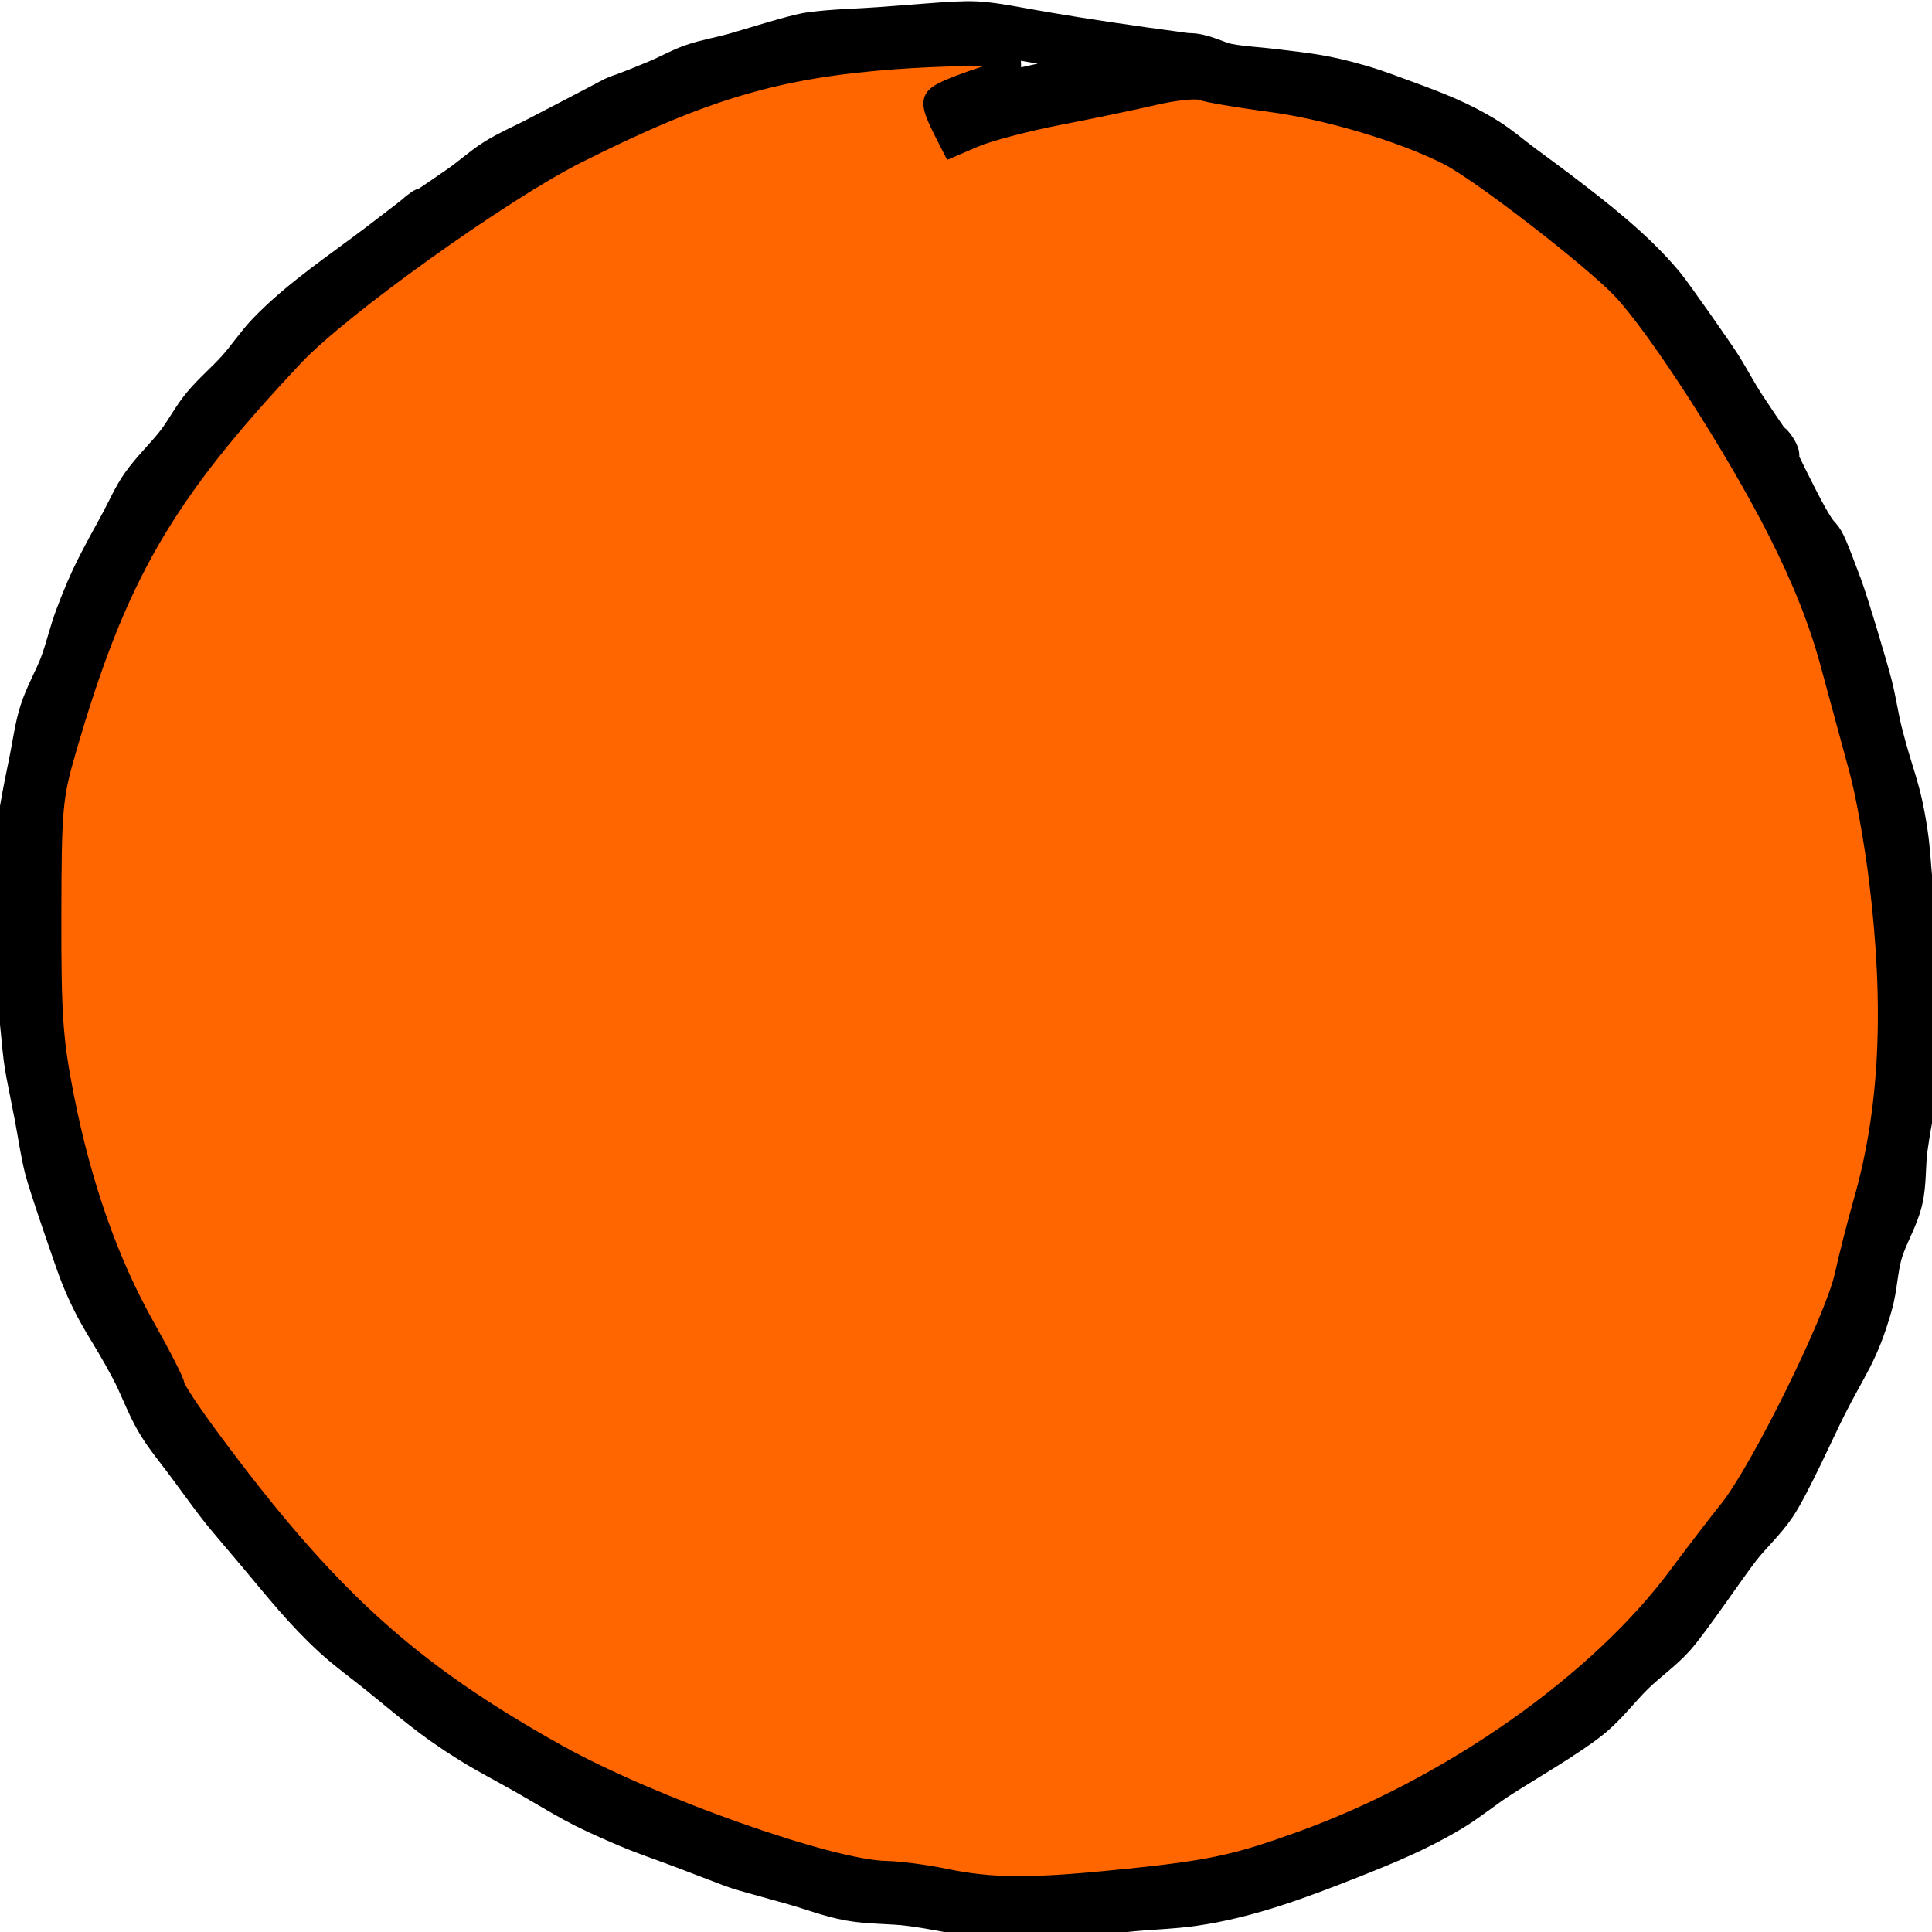 <?xml version="1.0" encoding="UTF-8" standalone="no"?>
<!-- Created with Inkscape (http://www.inkscape.org/) -->

<svg
   xmlns:dc="http://purl.org/dc/elements/1.1/"
   xmlns:cc="http://creativecommons.org/ns#"
   xmlns:rdf="http://www.w3.org/1999/02/22-rdf-syntax-ns#"
   xmlns:svg="http://www.w3.org/2000/svg"
   xmlns="http://www.w3.org/2000/svg"
   xmlns:sodipodi="http://sodipodi.sourceforge.net/DTD/sodipodi-0.dtd"
   xmlns:inkscape="http://www.inkscape.org/namespaces/inkscape"
   width="64px"
   height="64px"
   id="svg3091"
   version="1.1"
   inkscape:version="0.48.4 r9939"
   sodipodi:docname="point_Ball_2.svg">
  <defs
     id="defs3093" />
  <sodipodi:namedview
     id="base"
     pagecolor="#ffffff"
     bordercolor="#666666"
     borderopacity="1.0"
     inkscape:pageopacity="0.0"
     inkscape:pageshadow="2"
     inkscape:zoom="5.5"
     inkscape:cx="3.6363636"
     inkscape:cy="51.963243"
     inkscape:current-layer="layer1"
     showgrid="true"
     inkscape:document-units="px"
     inkscape:grid-bbox="true"
     inkscape:window-width="1536"
     inkscape:window-height="803"
     inkscape:window-x="-8"
     inkscape:window-y="-8"
     inkscape:window-maximized="1" />
  <g
     id="layer1"
     inkscape:label="Layer 1"
     inkscape:groupmode="layer">
    <path
       style="fill:none;stroke:#000000;stroke-width:1.741;stroke-linecap:butt;stroke-linejoin:miter;stroke-miterlimit:4;stroke-opacity:1;stroke-dasharray:none"
       d="M 39.332,1.969 C 30.728,0.827 34.126,0.735 29.169,1.103 c -0.777,0.058 -1.56,0.064 -2.332,0.173 -0.487,0.069 -1.986,0.551 -2.499,0.693 -0.442,0.123 -0.898,0.196 -1.333,0.346 -0.401,0.139 -0.774,0.356 -1.166,0.52 -2.247,0.935 -0.438,0.054 -2.666,1.212 -0.444,0.231 -0.889,0.462 -1.333,0.693 -0.444,0.231 -0.907,0.427 -1.333,0.693 -0.41,0.256 -0.769,0.591 -1.166,0.866 -3.344,2.318 0.719,-0.675 -2.666,1.905 -1.216,0.927 -2.598,1.834 -3.665,2.944 -0.362,0.376 -0.651,0.822 -1,1.212 -0.374,0.419 -0.808,0.778 -1.166,1.212 -0.311,0.377 -0.535,0.825 -0.833,1.212 -0.369,0.479 -0.817,0.891 -1.166,1.386 -0.265,0.375 -0.447,0.807 -0.666,1.212 -0.687,1.27 -0.994,1.767 -1.499,3.118 -0.191,0.51 -0.309,1.048 -0.5,1.559 -0.198,0.53 -0.493,1.019 -0.666,1.559 -0.162,0.505 -0.228,1.038 -0.333,1.559 -0.243,1.201 -0.438,2.074 -0.5,3.291 -0.029,0.577 0,1.155 0,1.732 0,2.017 -0.045,1.262 0.167,3.464 0.183,1.906 0.12,1.314 0.5,3.291 0.111,0.577 0.189,1.163 0.333,1.732 0.129,0.509 1.031,3.13 1.166,3.464 0.574,1.418 0.909,1.686 1.666,3.118 0.299,0.566 0.509,1.181 0.833,1.732 0.29,0.493 0.662,0.927 1,1.386 1.325,1.801 0.939,1.289 2.332,2.944 0.837,0.995 1.539,1.891 2.499,2.771 0.475,0.436 1,0.808 1.499,1.212 1.173,0.948 1.732,1.462 2.999,2.252 0.597,0.372 1.223,0.691 1.833,1.039 1.521,0.87 1.641,1.013 3.332,1.732 0.602,0.256 1.222,0.462 1.833,0.693 2.428,0.918 1.206,0.515 3.665,1.212 0.611,0.173 1.209,0.407 1.833,0.52 0.659,0.119 1.336,0.087 1.999,0.173 1.465,0.19 2.36,0.52 3.832,0.52 0.25,0 3.168,-0.315 3.499,-0.346 0.666,-0.063 1.337,-0.079 1.999,-0.173 1.783,-0.253 3.493,-0.897 5.165,-1.559 1.181,-0.468 2.233,-0.897 3.332,-1.559 0.52,-0.313 0.992,-0.706 1.499,-1.039 0.744,-0.489 2.46,-1.474 3.165,-2.078 0.485,-0.415 0.874,-0.939 1.333,-1.386 0.431,-0.42 0.929,-0.765 1.333,-1.212 0.478,-0.531 1.689,-2.334 2.166,-2.944 0.372,-0.476 0.826,-0.884 1.166,-1.386 0.442,-0.651 1.329,-2.625 1.666,-3.291 0.713,-1.409 1.05,-1.732 1.499,-3.291 0.163,-0.564 0.17,-1.168 0.333,-1.732 0.172,-0.596 0.521,-1.129 0.666,-1.732 0.135,-0.563 0.084,-1.158 0.167,-1.732 0.328,-2.275 0.39,-1.171 0.5,-3.464 0.074,-1.541 -0.019,-1.932 -0.167,-3.464 -0.056,-0.577 -0.111,-1.155 -0.167,-1.732 -0.056,-0.577 -0.08,-1.159 -0.167,-1.732 -0.232,-1.528 -0.443,-1.75 -0.833,-3.291 C 62.026,23.796 61.953,23.267 61.823,22.752 61.681,22.193 61.043,20.05 60.823,19.462 59.862,16.892 60.525,18.877 59.324,16.517 57.325,12.593 60.109,17.28 57.658,13.573 57.361,13.124 57.115,12.64 56.825,12.187 56.569,11.788 55.232,9.88 54.992,9.589 54.012,8.401 52.7,7.391 51.494,6.472 51.108,6.178 50.716,5.894 50.327,5.606 49.939,5.317 49.571,4.995 49.161,4.74 48.283,4.192 47.453,3.879 46.495,3.527 45.999,3.345 45.504,3.154 44.996,3.008 43.828,2.671 43.333,2.631 42.164,2.488 41.664,2.427 41.16,2.406 40.664,2.315 40.213,2.232 39.789,1.944 39.332,1.969 c -0.632,0.035 -1.212,0.391 -1.833,0.52 -0.493,0.103 -1.003,0.092 -1.499,0.173 -0.245,0.04 -2.852,0.59 -3.165,0.693 -0.57,0.187 -1.111,0.462 -1.666,0.693"
       id="path3815"
       inkscape:connector-curvature="0" />
    <path
       style="fill:#ff6600;fill-opacity:1;stroke:#000000;stroke-width:0.509;stroke-linejoin:miter;stroke-miterlimit:4;stroke-opacity:1;stroke-dasharray:none"
       d="m 31.309,62.157 c -0.65,-0.134 -1.522,-0.249 -1.938,-0.255 -1.849,-0.027 -7.777,-2.129 -10.866,-3.851 C 13.582,55.304 10.885,52.851 6.974,47.557 6.358,46.724 5.855,45.959 5.855,45.857 c 0,-0.101 -0.444,-0.974 -0.987,-1.939 -1.2,-2.134 -2.092,-4.666 -2.666,-7.573 -0.373,-1.887 -0.43,-2.697 -0.424,-6 0.007,-3.563 0.039,-3.928 0.481,-5.455 C 3.939,19.09 5.471,16.439 9.805,11.835 11.324,10.221 16.656,6.405 19.127,5.162 23.347,3.041 25.765,2.324 29.662,2.038 31.14,1.93 32.668,1.905 33.057,1.982 l 0.707,0.141 -0.818,0.227 c -0.45,0.125 -1.13,0.362 -1.51,0.527 -0.744,0.323 -0.763,0.477 -0.193,1.598 l 0.251,0.493 0.82,-0.352 c 0.451,-0.193 1.698,-0.522 2.772,-0.729 1.073,-0.208 2.502,-0.506 3.174,-0.663 0.673,-0.157 1.368,-0.227 1.545,-0.157 0.177,0.07 1.197,0.244 2.265,0.386 1.887,0.251 4.373,0.994 5.875,1.757 1.059,0.538 4.803,3.432 5.752,4.447 1.19,1.272 3.745,5.244 5.121,7.961 0.826,1.63 1.372,3.012 1.76,4.455 0.31,1.15 0.732,2.705 0.938,3.455 0.206,0.75 0.5,2.386 0.653,3.636 0.517,4.209 0.352,7.605 -0.516,10.636 -0.201,0.7 -0.482,1.805 -0.627,2.455 -0.323,1.456 -2.776,6.425 -3.807,7.712 -0.407,0.508 -1.165,1.497 -1.685,2.197 -2.618,3.529 -7.499,6.964 -12.437,8.752 -2.151,0.779 -3.002,0.962 -5.788,1.249 -3.13,0.322 -4.411,0.32 -6,-0.008 l 0,-5e-6 z"
       id="path2999"
       inkscape:connector-curvature="0" />
  </g>
</svg>
